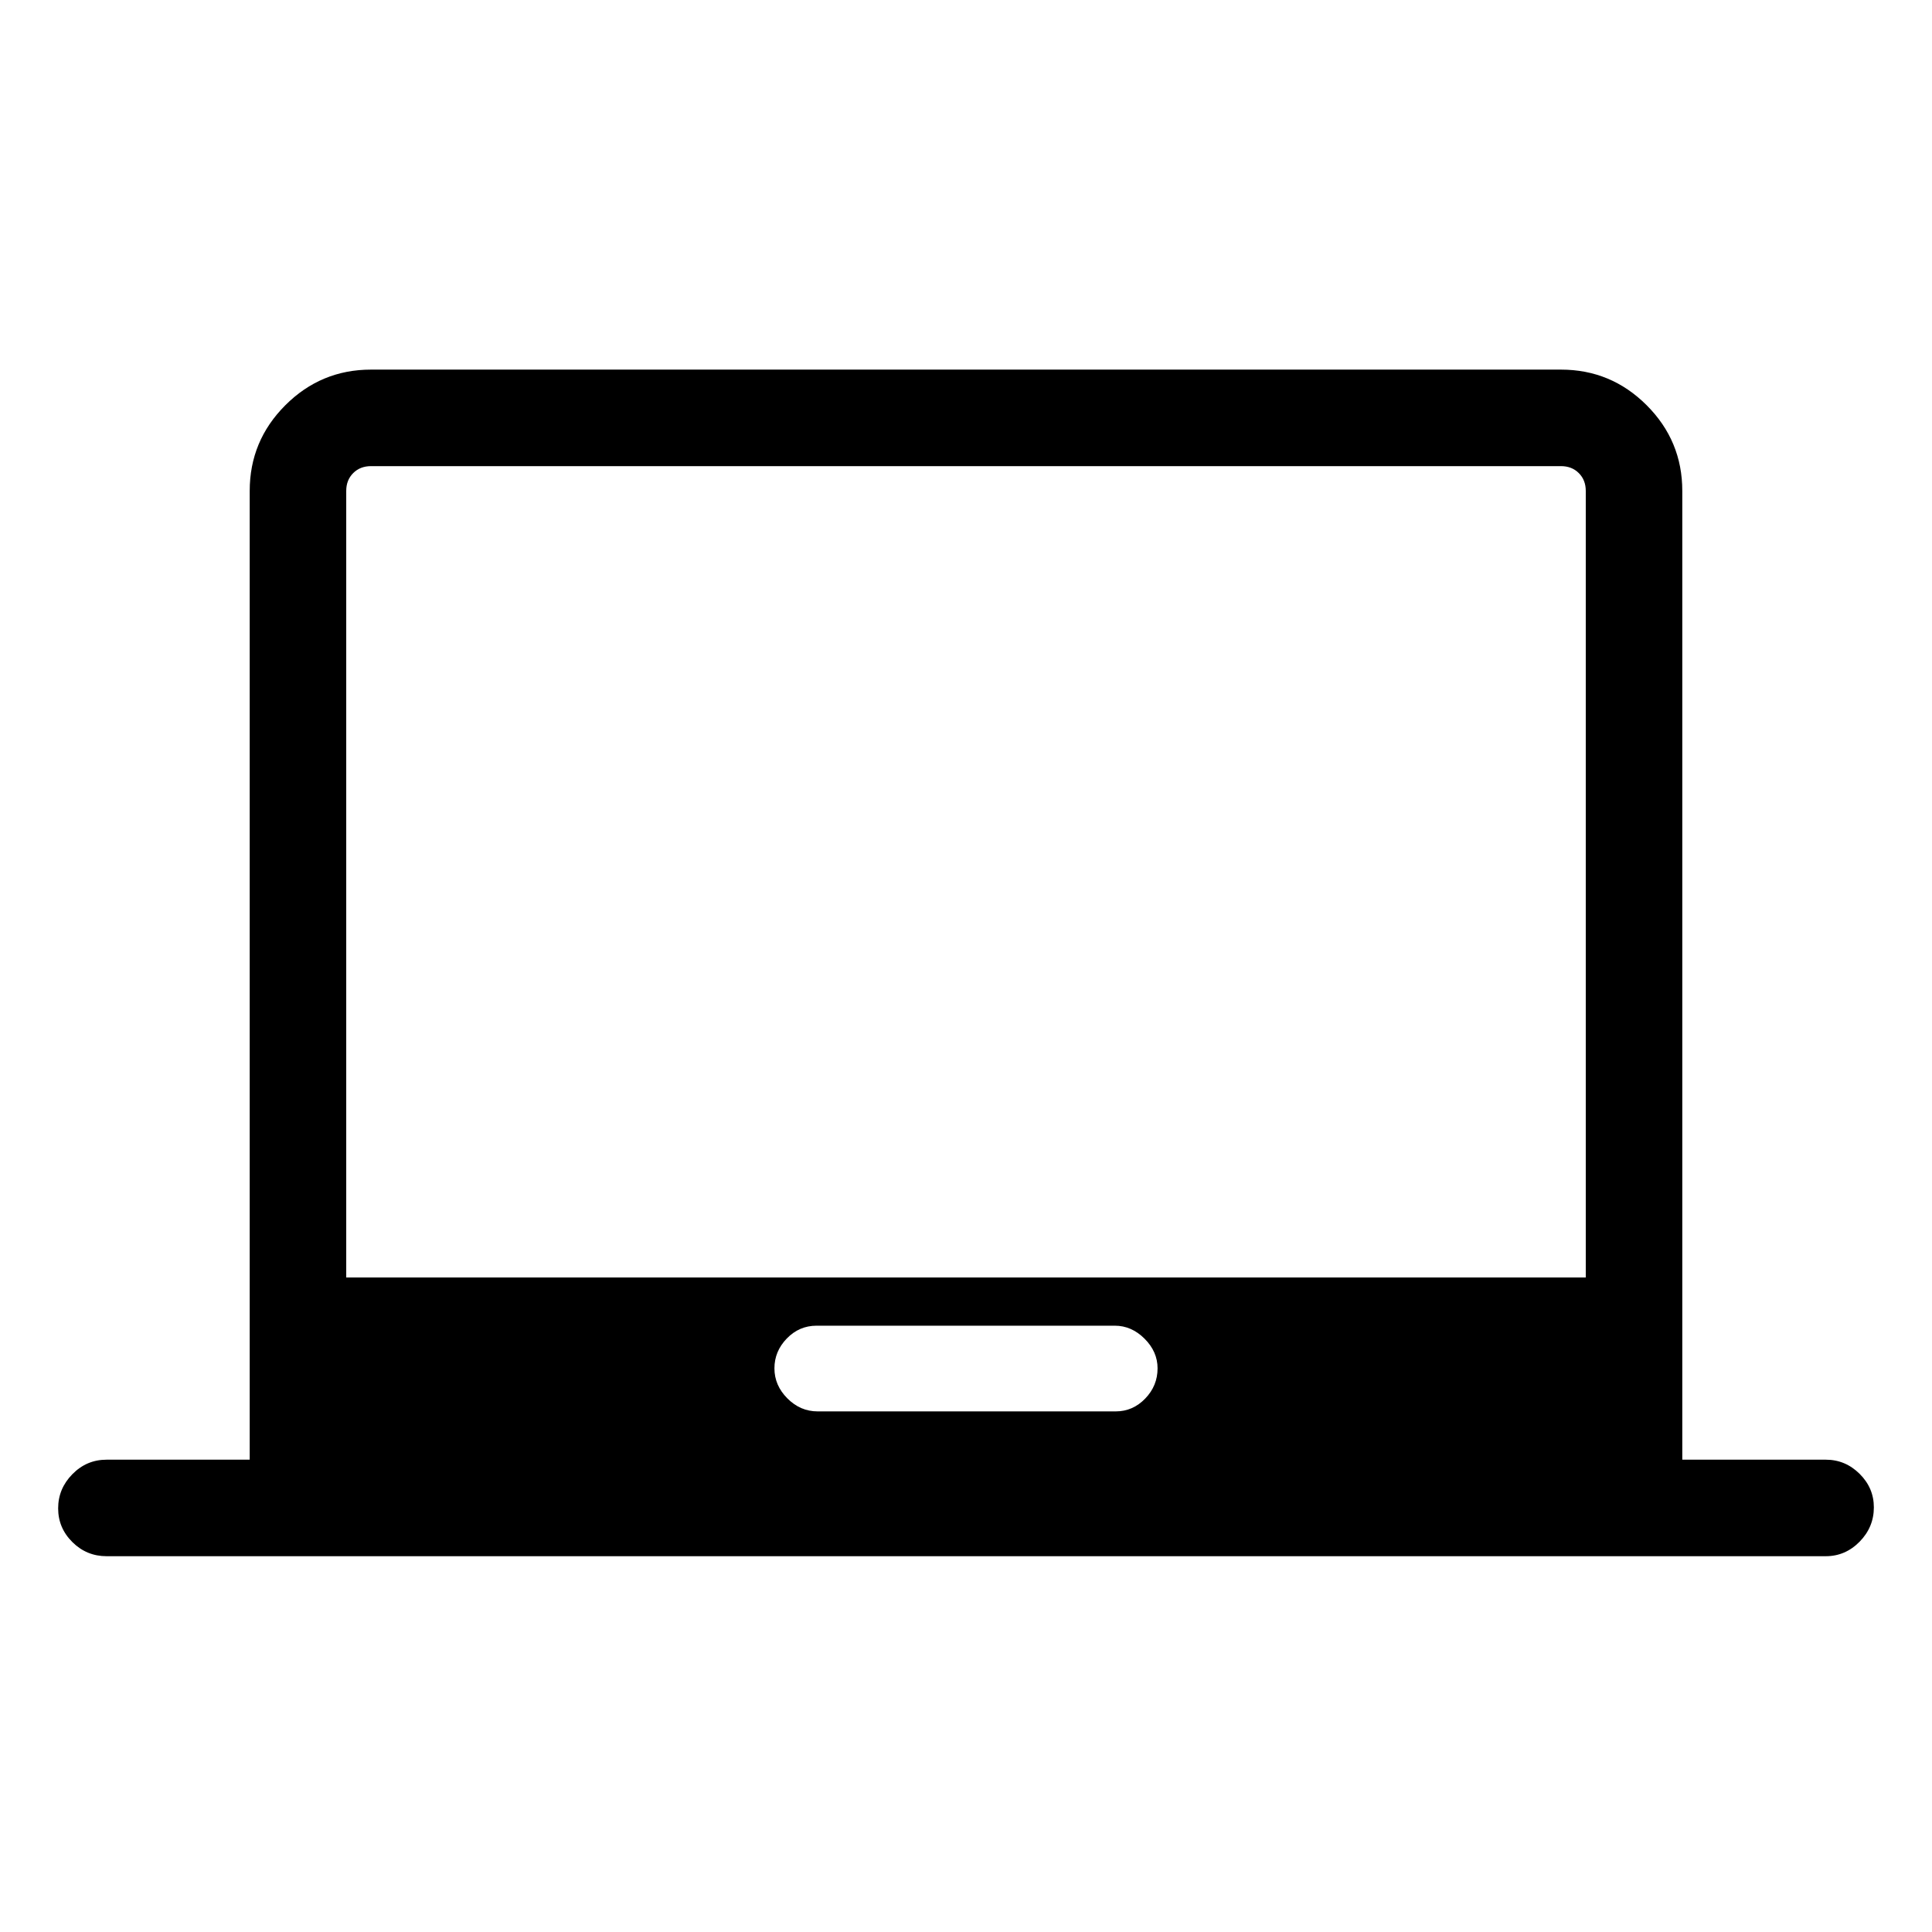 <svg xmlns="http://www.w3.org/2000/svg" height="20" viewBox="0 -960 960 960" width="20"><path d="M52.96-186.73q-9.93 0-17-7.02-7.07-7.01-7.07-16.77 0-9.75 7.07-16.96 7.07-7.21 17-7.21h71.12v-481.39q0-24.86 17.7-42.56 17.71-17.7 42.57-17.7h591.3q24.86 0 42.57 17.7 17.7 17.7 17.7 42.56v481.39h71.31q9.71 0 16.8 7.03 7.08 7.02 7.08 16.65 0 9.85-7.08 17.07-7.09 7.21-16.8 7.21H52.96Zm353.29-71.96h148.19q8.44 0 14.6-6.36 6.15-6.36 6.15-15.03 0-8.28-6.47-14.74-6.47-6.45-14.77-6.45H405.76q-8.64 0-14.8 6.36-6.15 6.36-6.15 14.83 0 8.48 6.43 14.93 6.43 6.46 15.01 6.46Zm-234.21-66.54h615.92v-390.85q0-5.38-3.46-8.84t-8.85-3.46h-591.3q-5.39 0-8.85 3.46t-3.46 8.84v390.85ZM480-526.81Z"/></svg>